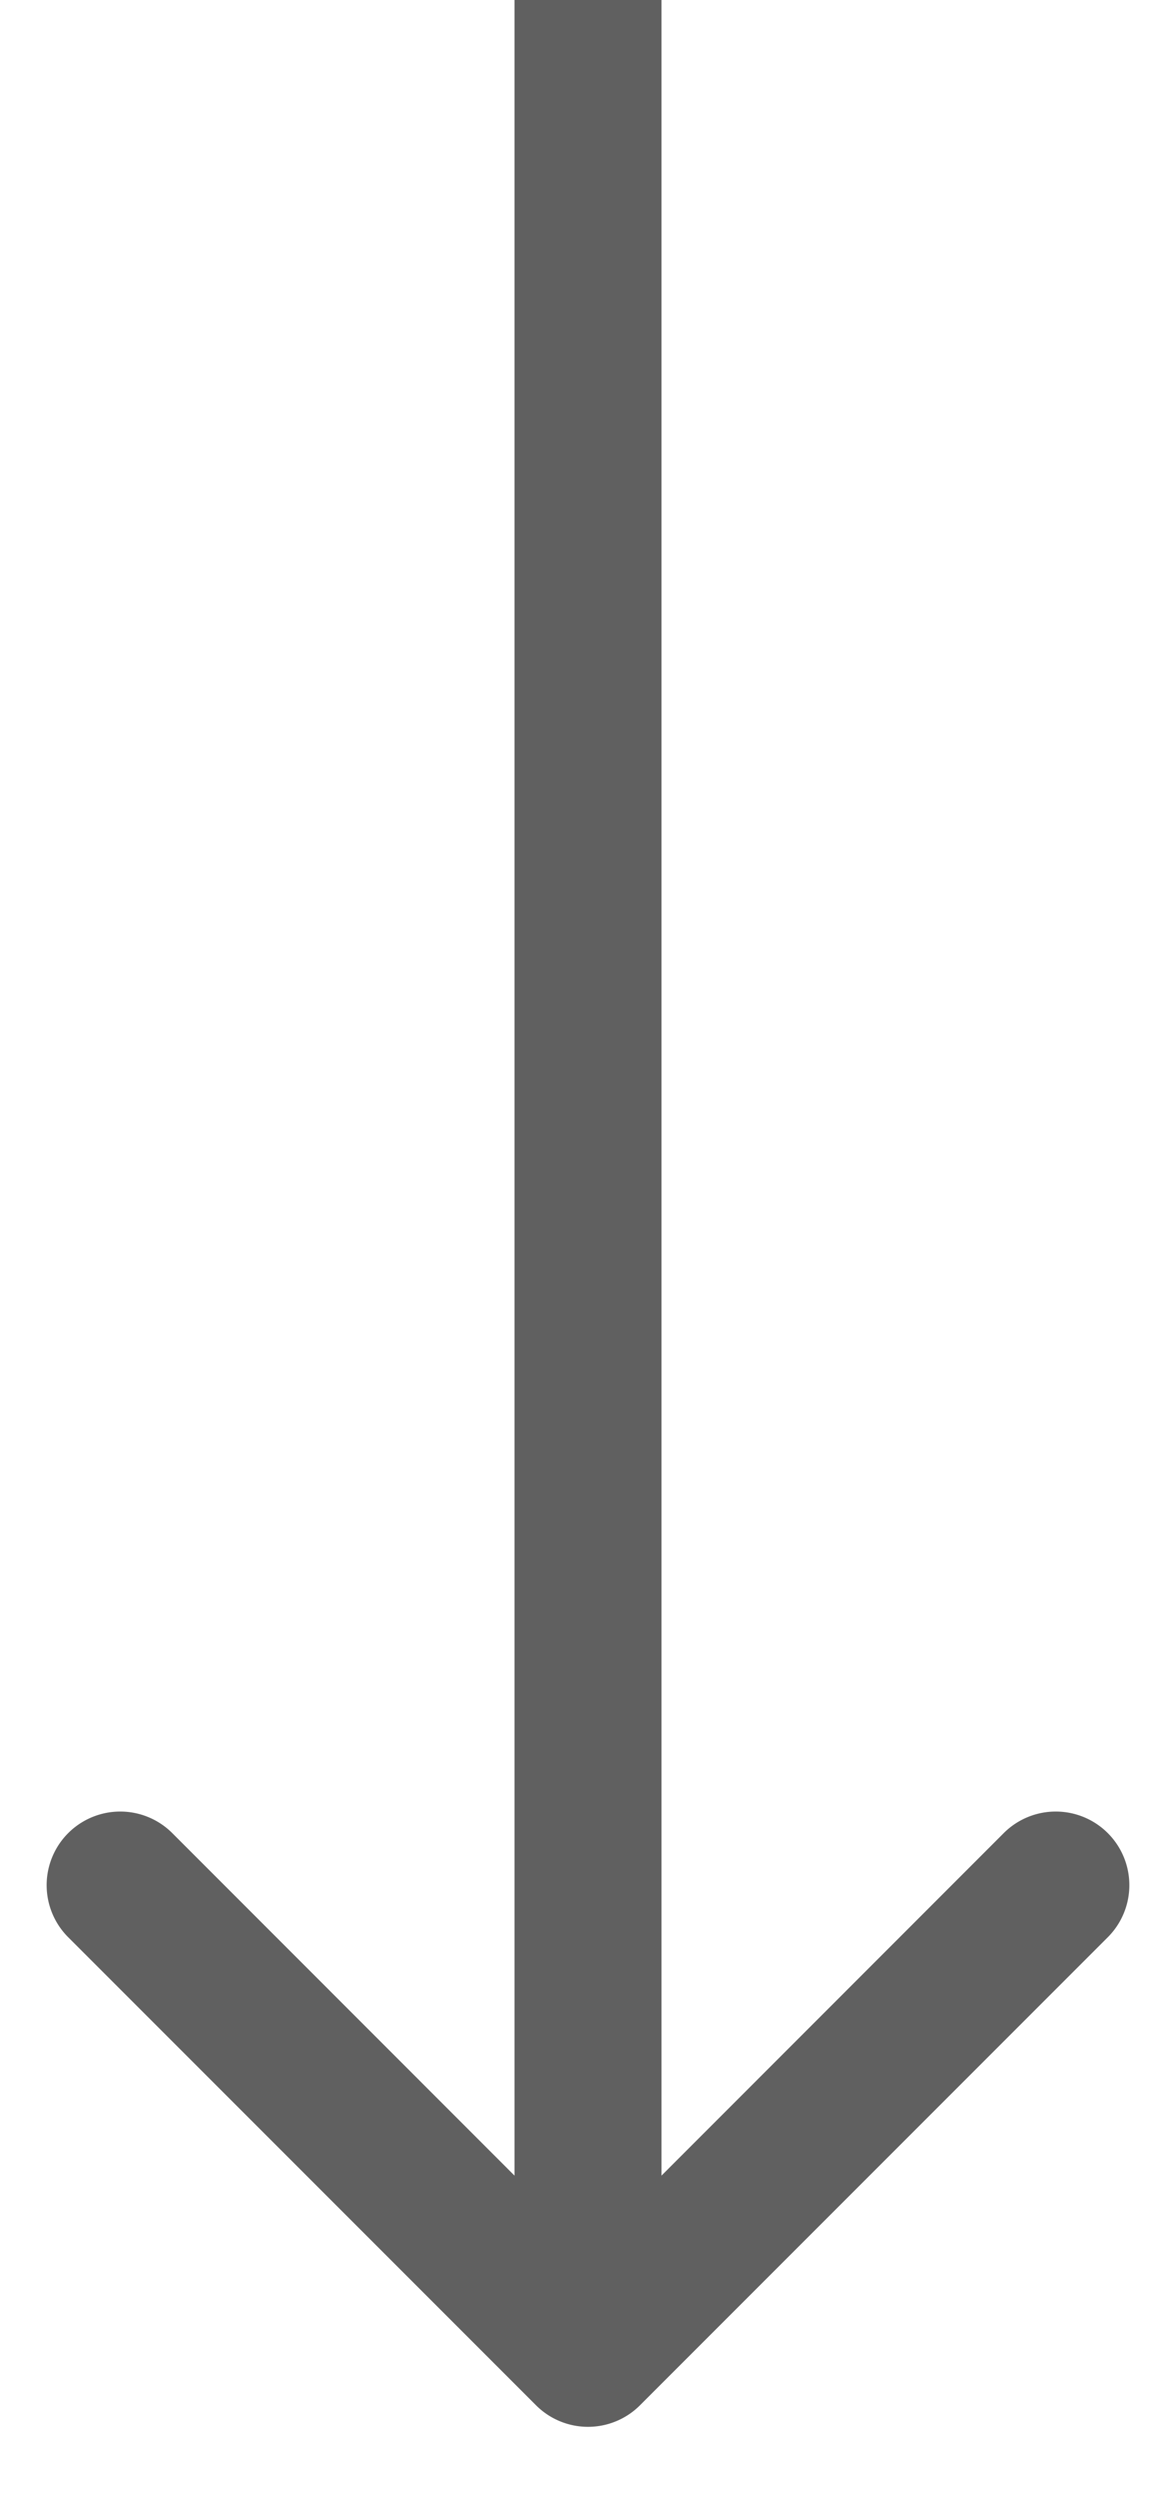 <svg width="8" height="17" fill="none" xmlns="http://www.w3.org/2000/svg"><path d="M3.646 16.354a.5.5 0 00.708 0l3.182-3.182a.5.5 0 10-.708-.708L4 15.293l-2.828-2.829a.5.5 0 10-.708.708l3.182 3.182zM3.5 0v16h1V0h-1z" fill="#606060"/></svg>